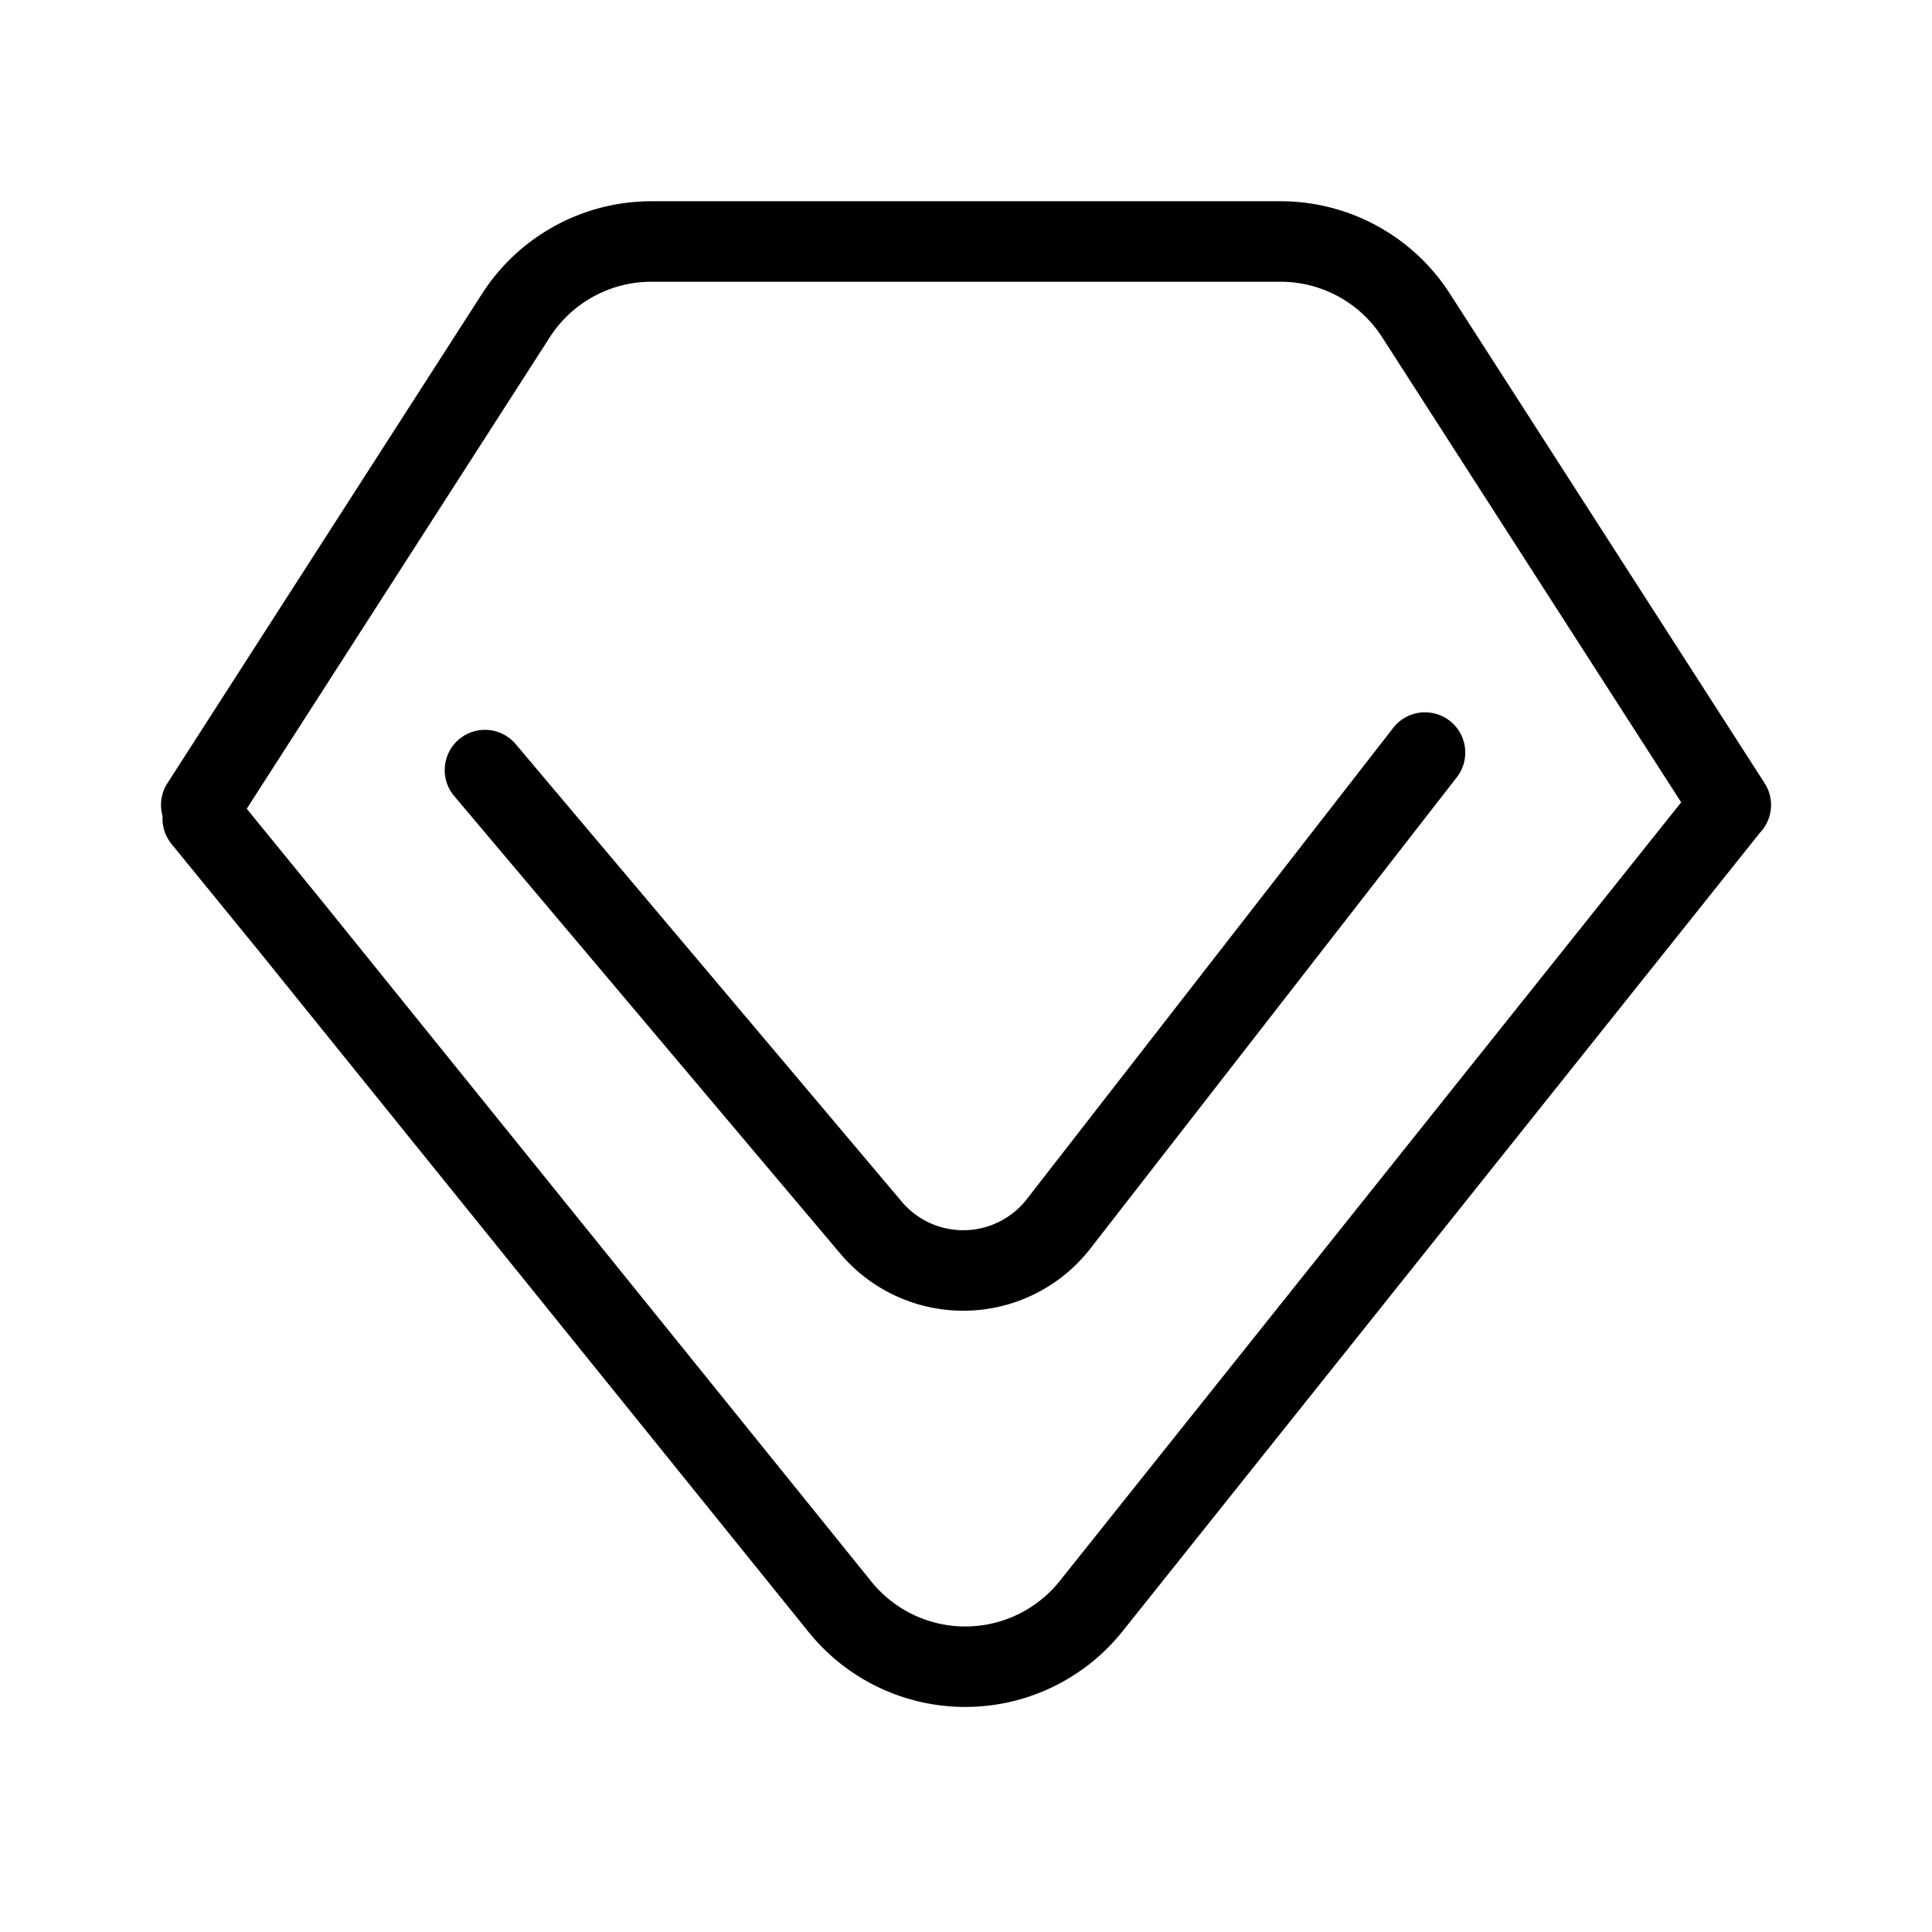 <?xml version="1.0" standalone="no"?><!DOCTYPE svg PUBLIC "-//W3C//DTD SVG 1.1//EN" "http://www.w3.org/Graphics/SVG/1.1/DTD/svg11.dtd"><svg t="1558410302644" class="icon" style="" viewBox="0 0 1024 1024" version="1.1" xmlns="http://www.w3.org/2000/svg" p-id="1437" xmlns:xlink="http://www.w3.org/1999/xlink" width="200" height="200"><defs><style type="text/css"></style></defs><path d="M86.187 432.576a21.291 21.291 0 0 1 2.539-17.451l166.805-259.477A106.667 106.667 0 0 1 345.259 106.667h333.483a106.667 106.667 0 0 1 89.728 48.981l166.827 259.477a21.333 21.333 0 0 1-2.56 26.325L594.987 864.597a106.667 106.667 0 0 1-166.357 0.469L136.533 503.253l-45.589-55.893a21.248 21.248 0 0 1-4.779-14.784z m804.885-7.317l-158.507-246.528A64 64 0 0 0 678.763 149.333H345.259a64 64 0 0 0-53.845 29.397L130.773 428.651l38.891 47.701 292.16 361.899a64 64 0 0 0 99.84-0.277l329.387-412.715z m-152.64-39.467a21.333 21.333 0 0 1 33.707 26.176L577.92 661.76a85.333 85.333 0 0 1-132.587 2.645l-204.373-242.219a21.333 21.333 0 1 1 32.597-27.52l204.373 242.219a42.667 42.667 0 0 0 66.304-1.323l194.197-249.771z" p-id="1438"></path></svg>